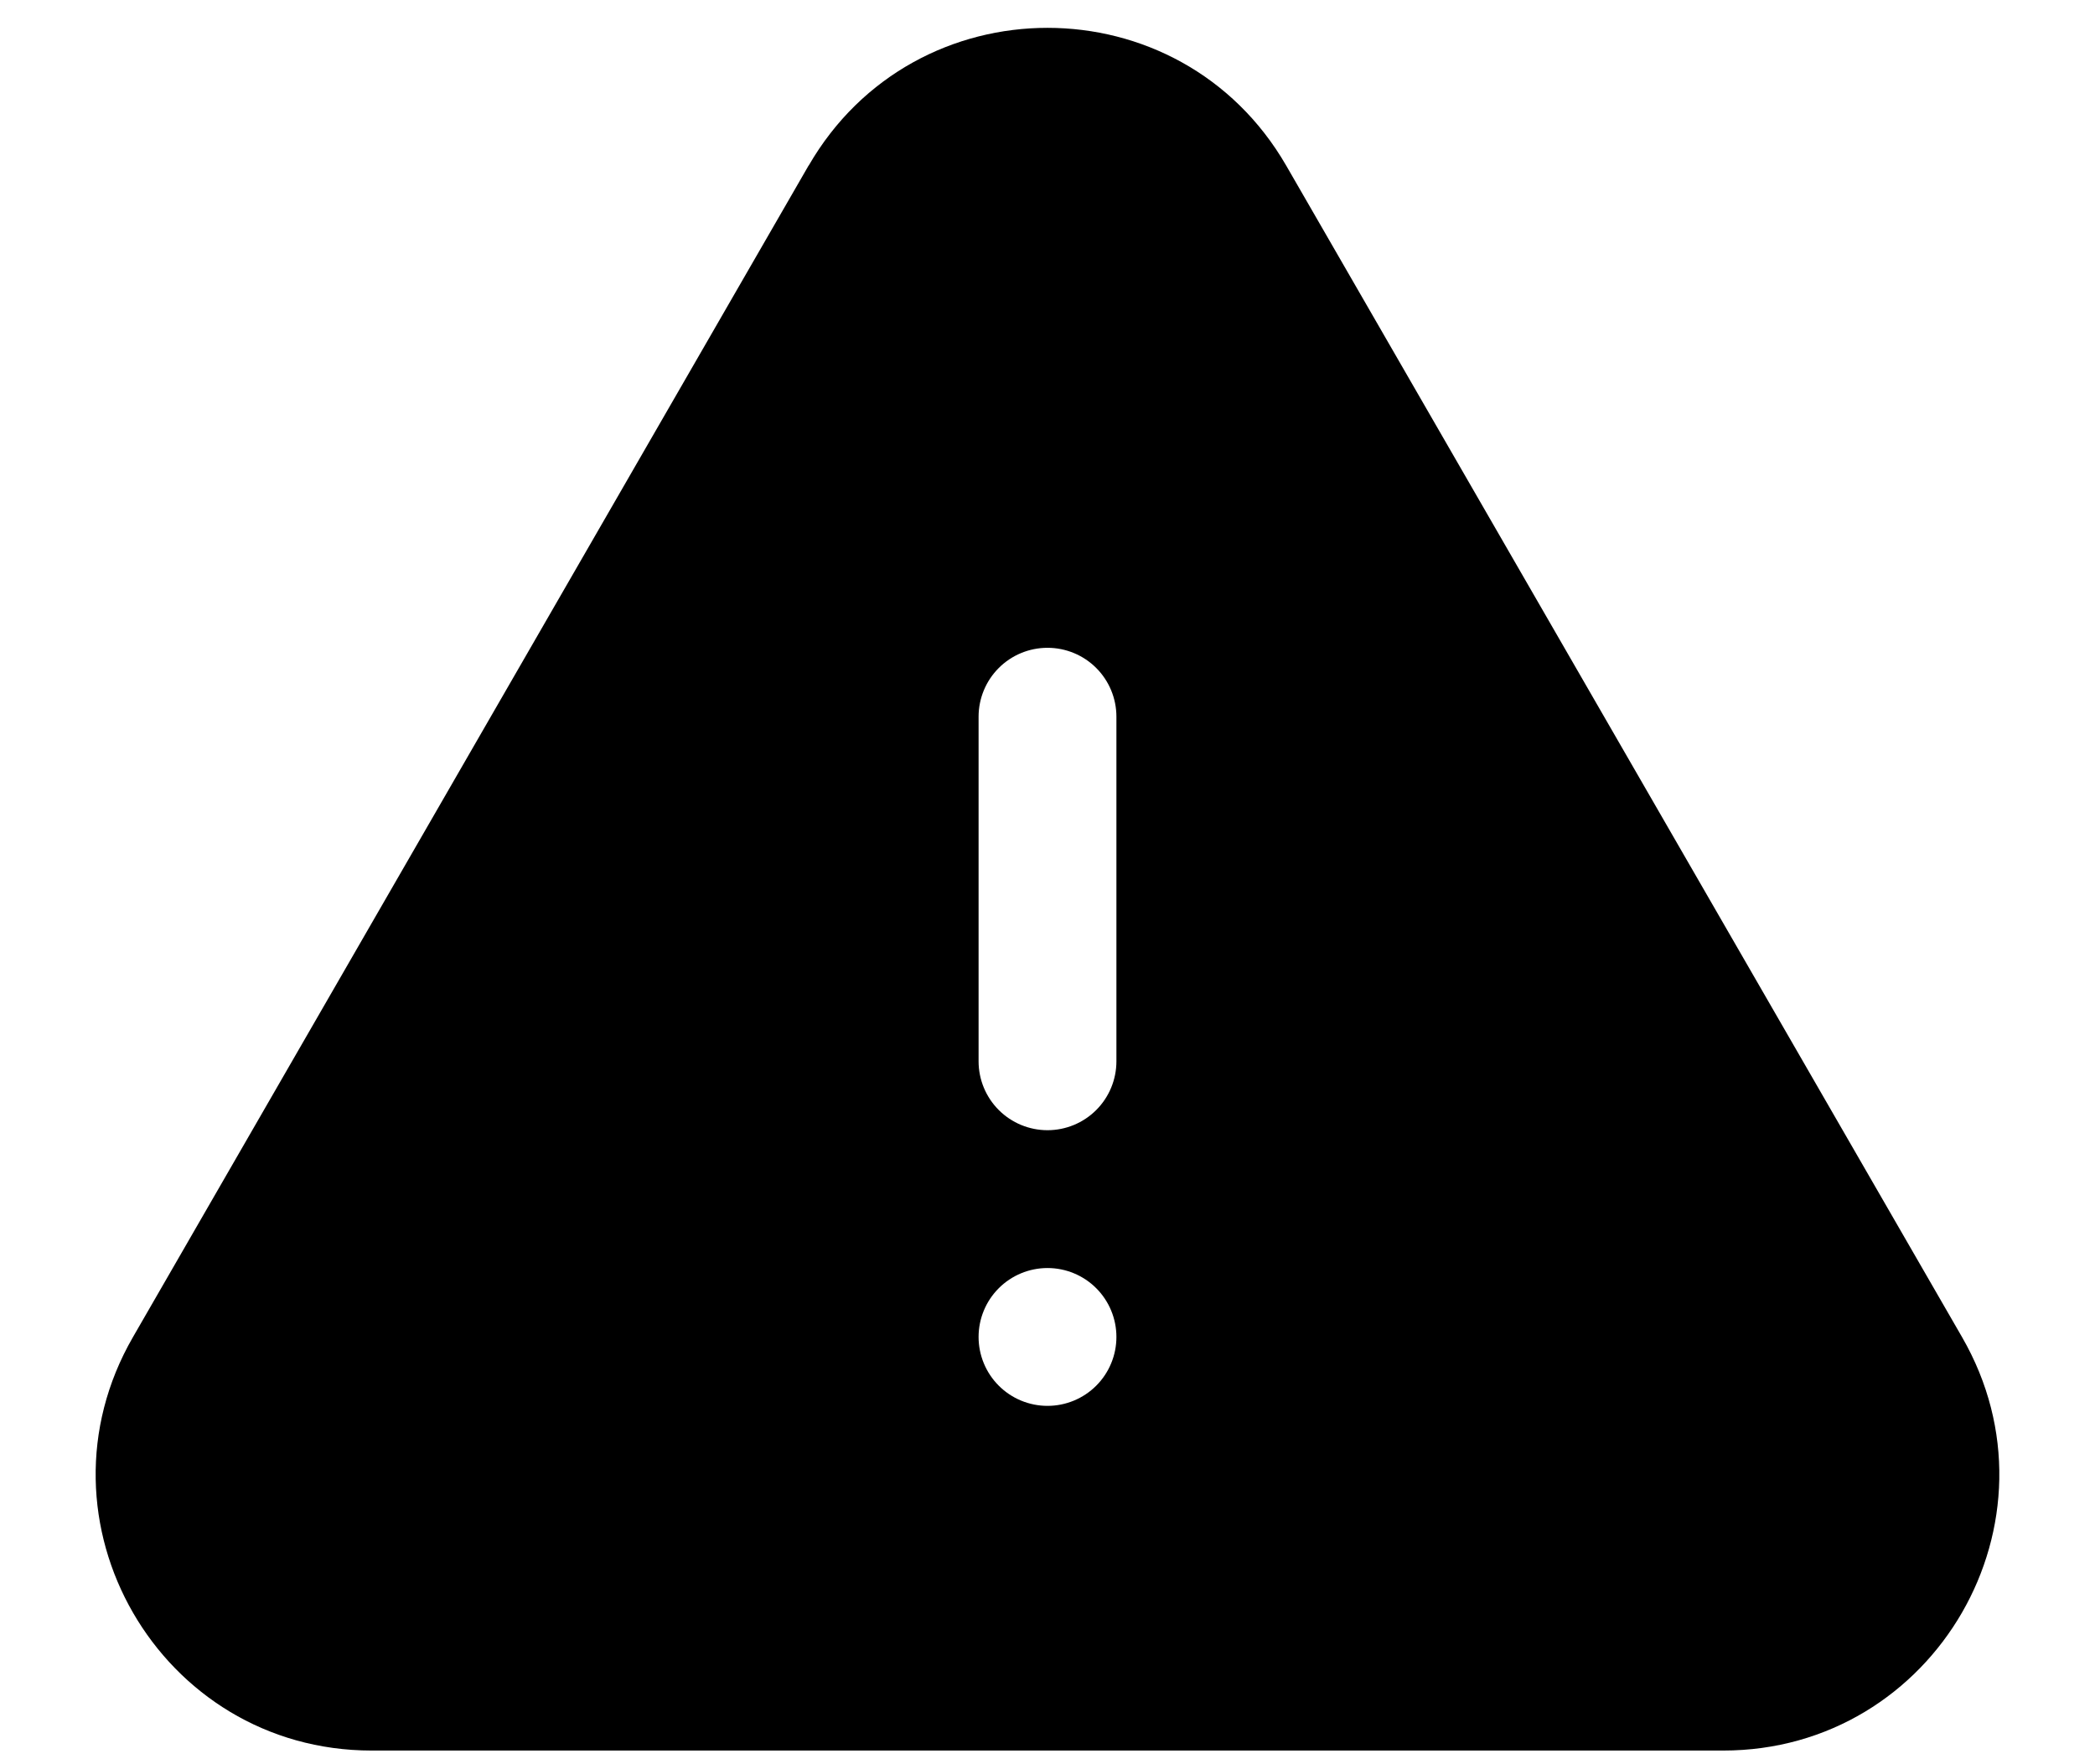 <svg width="19" height="16" viewBox="0 0 19 16" fill="none" xmlns="http://www.w3.org/2000/svg">
<path fill-rule="evenodd" clip-rule="evenodd" d="M7.334 1.502C8.297 -0.164 10.703 -0.164 11.665 1.502L17.794 12.126C18.756 13.792 17.552 15.876 15.628 15.876H3.371C1.447 15.876 0.244 13.792 1.206 12.126L7.333 1.502H7.334ZM9.5 5.875C9.666 5.875 9.825 5.941 9.942 6.058C10.059 6.175 10.125 6.334 10.125 6.5V9.625C10.125 9.791 10.059 9.95 9.942 10.067C9.825 10.184 9.666 10.25 9.5 10.25C9.334 10.25 9.175 10.184 9.058 10.067C8.941 9.95 8.875 9.791 8.875 9.625V6.5C8.875 6.334 8.941 6.175 9.058 6.058C9.175 5.941 9.334 5.875 9.5 5.875ZM9.5 12.75C9.666 12.75 9.825 12.684 9.942 12.567C10.059 12.45 10.125 12.291 10.125 12.125C10.125 11.959 10.059 11.8 9.942 11.683C9.825 11.566 9.666 11.5 9.5 11.5C9.334 11.5 9.175 11.566 9.058 11.683C8.941 11.8 8.875 11.959 8.875 12.125C8.875 12.291 8.941 12.45 9.058 12.567C9.175 12.684 9.334 12.75 9.5 12.75Z" fill="currentColor"/>
</svg>
